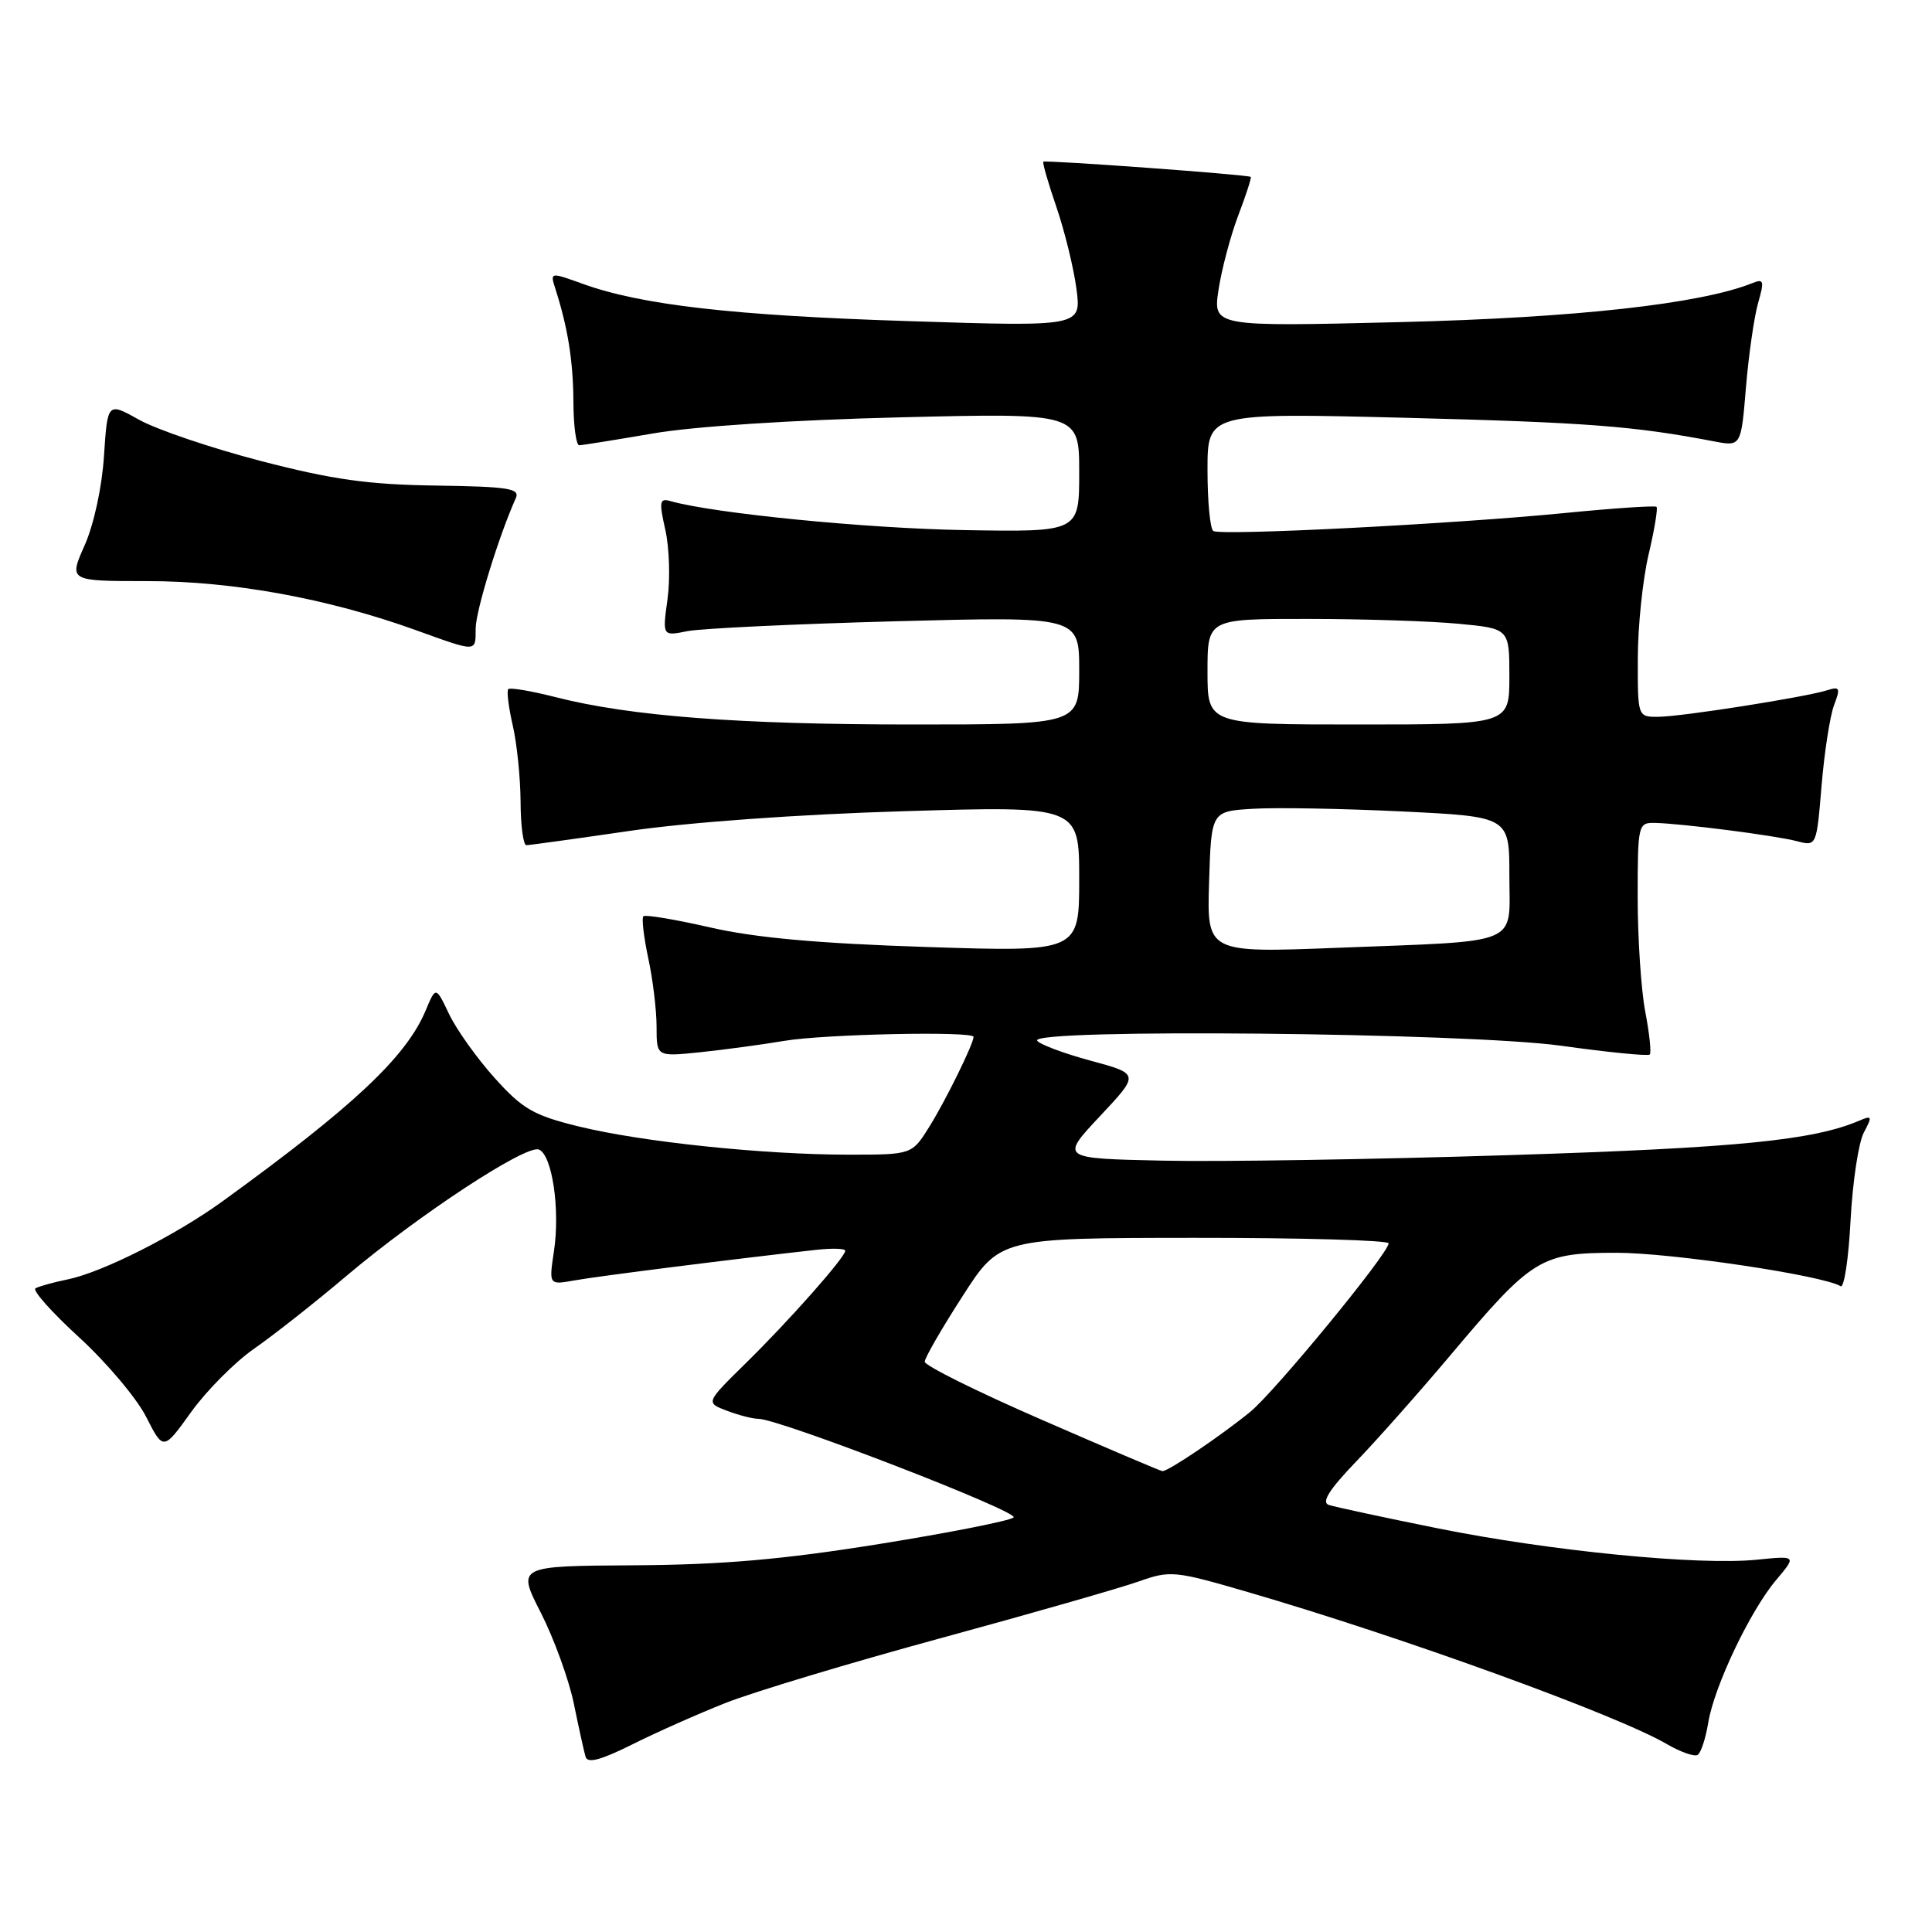 <?xml version="1.0" encoding="UTF-8" standalone="no"?>
<!DOCTYPE svg PUBLIC "-//W3C//DTD SVG 1.1//EN" "http://www.w3.org/Graphics/SVG/1.1/DTD/svg11.dtd" >
<svg xmlns="http://www.w3.org/2000/svg" xmlns:xlink="http://www.w3.org/1999/xlink" version="1.1" viewBox="0 0 256 256">
 <g >
 <path fill="currentColor"
d=" M 96.17 225.64 C 99.84 224.19 112.66 220.33 124.67 217.06 C 136.68 213.79 148.46 210.41 150.86 209.56 C 155.07 208.07 155.61 208.12 165.36 210.96 C 185.82 216.92 214.20 227.22 220.83 231.08 C 222.66 232.15 224.51 232.80 224.95 232.53 C 225.38 232.26 226.01 230.35 226.35 228.27 C 227.14 223.44 231.91 213.42 235.38 209.32 C 238.06 206.14 238.06 206.14 232.78 206.67 C 225.08 207.45 205.42 205.52 190.50 202.51 C 183.35 201.07 176.86 199.67 176.07 199.41 C 175.06 199.07 176.12 197.39 179.65 193.71 C 182.41 190.85 188.08 184.45 192.25 179.50 C 203.07 166.65 204.13 166.00 214.21 166.00 C 221.48 166.00 241.58 169.00 243.89 170.43 C 244.35 170.72 244.95 166.78 245.21 161.69 C 245.48 156.60 246.27 151.37 246.97 150.06 C 248.12 147.91 248.06 147.77 246.37 148.49 C 240.25 151.11 230.10 152.11 200.00 153.06 C 182.12 153.63 161.43 153.96 154.00 153.79 C 140.50 153.50 140.50 153.50 145.75 147.90 C 151.01 142.30 151.01 142.30 144.49 140.54 C 140.91 139.57 137.73 138.37 137.43 137.89 C 136.42 136.26 194.35 136.83 206.89 138.57 C 213.10 139.44 218.37 139.96 218.60 139.73 C 218.83 139.51 218.56 136.94 218.00 134.03 C 217.45 131.11 217.00 124.29 217.00 118.86 C 217.00 109.29 217.07 109.00 219.25 109.04 C 222.81 109.11 235.24 110.71 238.10 111.46 C 240.70 112.14 240.70 112.14 241.37 104.08 C 241.74 99.64 242.49 94.85 243.02 93.44 C 243.89 91.17 243.78 90.93 242.12 91.46 C 239.22 92.38 222.83 94.96 219.75 94.98 C 217.00 95.00 217.00 95.00 217.02 87.25 C 217.02 82.99 217.67 76.80 218.44 73.51 C 219.22 70.21 219.69 67.36 219.50 67.16 C 219.30 66.97 213.82 67.34 207.32 67.98 C 192.62 69.43 161.82 71.01 160.77 70.36 C 160.35 70.10 160.00 66.47 160.00 62.29 C 160.00 54.70 160.00 54.70 186.25 55.36 C 210.24 55.97 216.50 56.45 227.10 58.48 C 230.70 59.17 230.70 59.17 231.35 51.31 C 231.71 46.99 232.44 41.96 232.96 40.14 C 233.80 37.21 233.71 36.90 232.21 37.51 C 225.32 40.27 208.85 42.10 185.61 42.68 C 160.73 43.29 160.73 43.29 161.46 38.40 C 161.87 35.71 163.04 31.28 164.07 28.56 C 165.11 25.84 165.85 23.54 165.73 23.44 C 165.34 23.14 138.52 21.18 138.25 21.43 C 138.11 21.56 138.89 24.26 139.98 27.43 C 141.06 30.59 142.26 35.46 142.63 38.24 C 143.30 43.29 143.30 43.29 120.40 42.55 C 97.13 41.81 84.95 40.41 77.19 37.60 C 72.89 36.05 72.88 36.05 73.59 38.27 C 75.25 43.45 75.95 47.84 75.98 53.25 C 75.99 56.41 76.34 59.00 76.75 59.00 C 77.16 58.99 81.55 58.29 86.50 57.44 C 91.90 56.50 105.01 55.65 119.25 55.30 C 143.00 54.72 143.00 54.72 143.00 62.61 C 143.00 70.50 143.00 70.50 127.75 70.24 C 114.76 70.02 94.53 68.02 88.85 66.40 C 87.39 65.98 87.31 66.44 88.16 70.21 C 88.69 72.56 88.82 76.70 88.45 79.39 C 87.77 84.30 87.77 84.30 91.09 83.63 C 92.92 83.27 105.35 82.68 118.71 82.32 C 143.00 81.68 143.00 81.68 143.00 88.84 C 143.00 96.00 143.00 96.00 120.96 96.00 C 97.90 96.00 83.50 94.90 73.64 92.38 C 70.42 91.56 67.59 91.08 67.35 91.31 C 67.12 91.55 67.39 93.71 67.94 96.12 C 68.50 98.53 68.96 103.09 68.98 106.25 C 68.99 109.41 69.34 112.00 69.75 111.99 C 70.16 111.99 76.35 111.13 83.50 110.09 C 91.24 108.96 105.91 107.90 119.75 107.49 C 143.00 106.79 143.00 106.79 143.00 116.47 C 143.00 126.14 143.00 126.14 122.75 125.48 C 108.35 125.01 100.07 124.26 94.10 122.89 C 89.48 121.83 85.50 121.17 85.25 121.41 C 85.01 121.66 85.30 124.17 85.90 126.98 C 86.51 129.80 87.00 133.88 87.00 136.06 C 87.00 140.02 87.00 140.02 92.75 139.43 C 95.91 139.10 100.95 138.42 103.93 137.92 C 109.22 137.02 129.00 136.61 129.00 137.39 C 129.00 138.31 125.31 145.81 123.17 149.25 C 120.84 153.00 120.84 153.00 112.46 153.00 C 101.17 153.00 85.01 151.31 76.64 149.25 C 70.67 147.78 69.24 146.95 65.53 142.82 C 63.18 140.21 60.48 136.41 59.51 134.38 C 57.75 130.68 57.75 130.68 56.40 133.90 C 53.82 140.05 46.83 146.61 29.50 159.17 C 23.24 163.70 13.59 168.57 9.00 169.52 C 7.08 169.91 5.14 170.45 4.70 170.71 C 4.26 170.97 6.87 173.90 10.50 177.22 C 14.13 180.55 18.12 185.28 19.37 187.75 C 21.65 192.23 21.65 192.23 25.35 187.07 C 27.39 184.24 31.13 180.48 33.67 178.71 C 36.22 176.94 41.72 172.61 45.90 169.07 C 55.46 160.99 69.67 151.66 71.40 152.32 C 73.16 153.00 74.24 160.24 73.40 165.80 C 72.73 170.27 72.73 170.27 76.12 169.66 C 79.12 169.11 98.09 166.72 108.25 165.60 C 110.31 165.38 112.00 165.43 112.00 165.73 C 112.00 166.59 104.57 174.99 98.77 180.68 C 93.50 185.86 93.50 185.86 96.32 186.93 C 97.86 187.52 99.74 188.00 100.49 188.00 C 103.23 188.00 135.09 200.31 134.31 201.07 C 133.86 201.50 125.85 203.09 116.50 204.59 C 103.67 206.65 95.70 207.34 84.00 207.41 C 68.50 207.50 68.50 207.50 71.67 213.71 C 73.41 217.13 75.37 222.53 76.03 225.71 C 76.68 228.89 77.38 232.07 77.59 232.78 C 77.85 233.69 79.57 233.24 83.73 231.17 C 86.90 229.58 92.50 227.09 96.17 225.64 Z  M 63.03 83.25 C 63.05 80.91 66.09 71.04 68.35 66.00 C 68.92 64.72 67.36 64.48 57.76 64.34 C 48.77 64.21 44.10 63.56 34.59 61.09 C 28.04 59.39 20.79 56.93 18.47 55.64 C 14.25 53.28 14.25 53.28 13.78 60.39 C 13.52 64.52 12.44 69.49 11.22 72.25 C 9.11 77.00 9.11 77.00 19.57 77.00 C 30.82 77.00 43.42 79.30 54.97 83.45 C 63.33 86.46 63.00 86.47 63.03 83.25 Z  M 138.00 188.11 C 129.47 184.40 122.51 180.94 122.53 180.43 C 122.54 179.92 124.79 176.02 127.53 171.77 C 132.50 164.04 132.50 164.04 158.25 164.02 C 172.41 164.01 184.00 164.34 184.00 164.75 C 183.99 166.08 168.93 184.41 165.66 187.08 C 161.71 190.30 154.71 195.02 154.02 194.93 C 153.73 194.90 146.53 191.83 138.00 188.11 Z  M 160.21 116.88 C 160.50 107.50 160.50 107.50 166.00 107.17 C 169.03 106.98 177.91 107.14 185.75 107.52 C 200.00 108.21 200.00 108.21 200.00 116.02 C 200.00 125.43 201.92 124.62 177.21 125.59 C 159.92 126.26 159.92 126.26 160.21 116.88 Z  M 160.00 89.00 C 160.00 82.00 160.00 82.00 173.25 82.01 C 180.54 82.01 189.54 82.30 193.25 82.65 C 200.00 83.29 200.00 83.29 200.00 89.64 C 200.00 96.00 200.00 96.00 180.00 96.00 C 160.00 96.00 160.00 96.00 160.00 89.00 Z "/>
</g>
</svg>